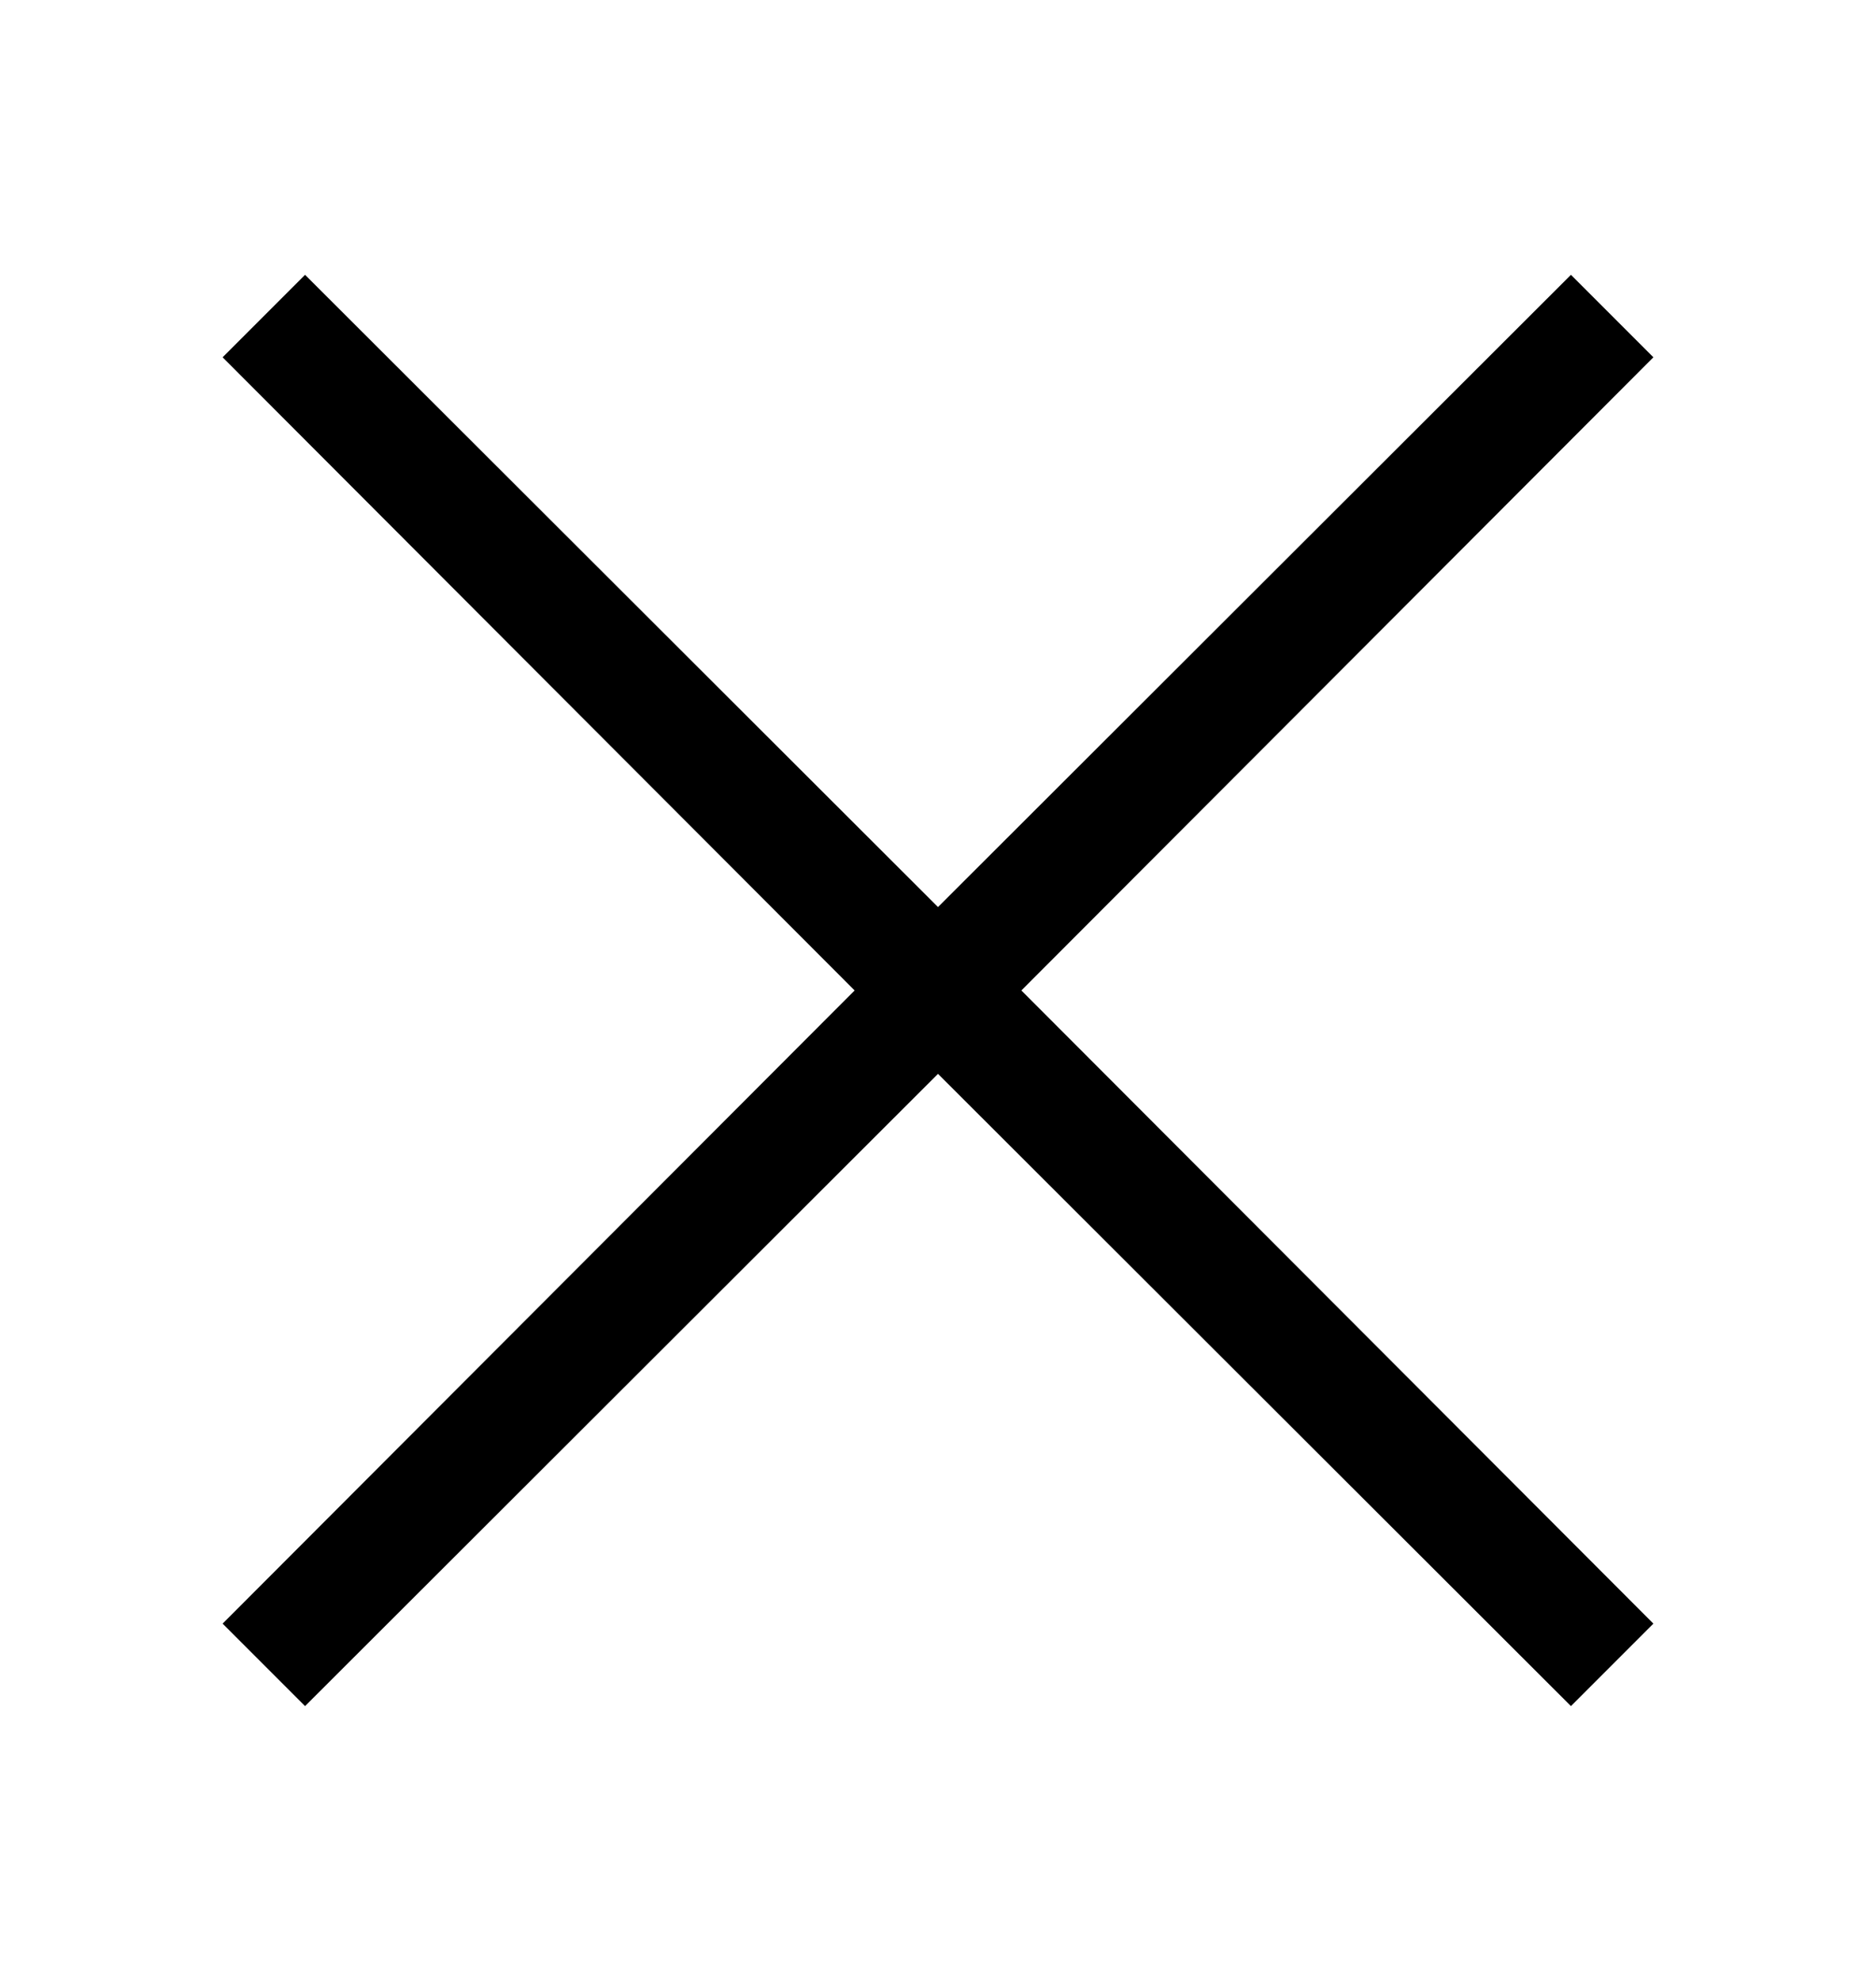 <svg width="18" height="19" viewBox="0 0 18 19" fill="none" xmlns="http://www.w3.org/2000/svg">
<path d="M9.8 9.5L15.864 15.573L15.073 16.364L9 10.3L2.927 16.364L2.136 15.573L8.2 9.5L2.136 3.427L2.927 2.636L9 8.7L15.073 2.636L15.864 3.427L9.8 9.5Z" fill="currentColor"/>
</svg>
